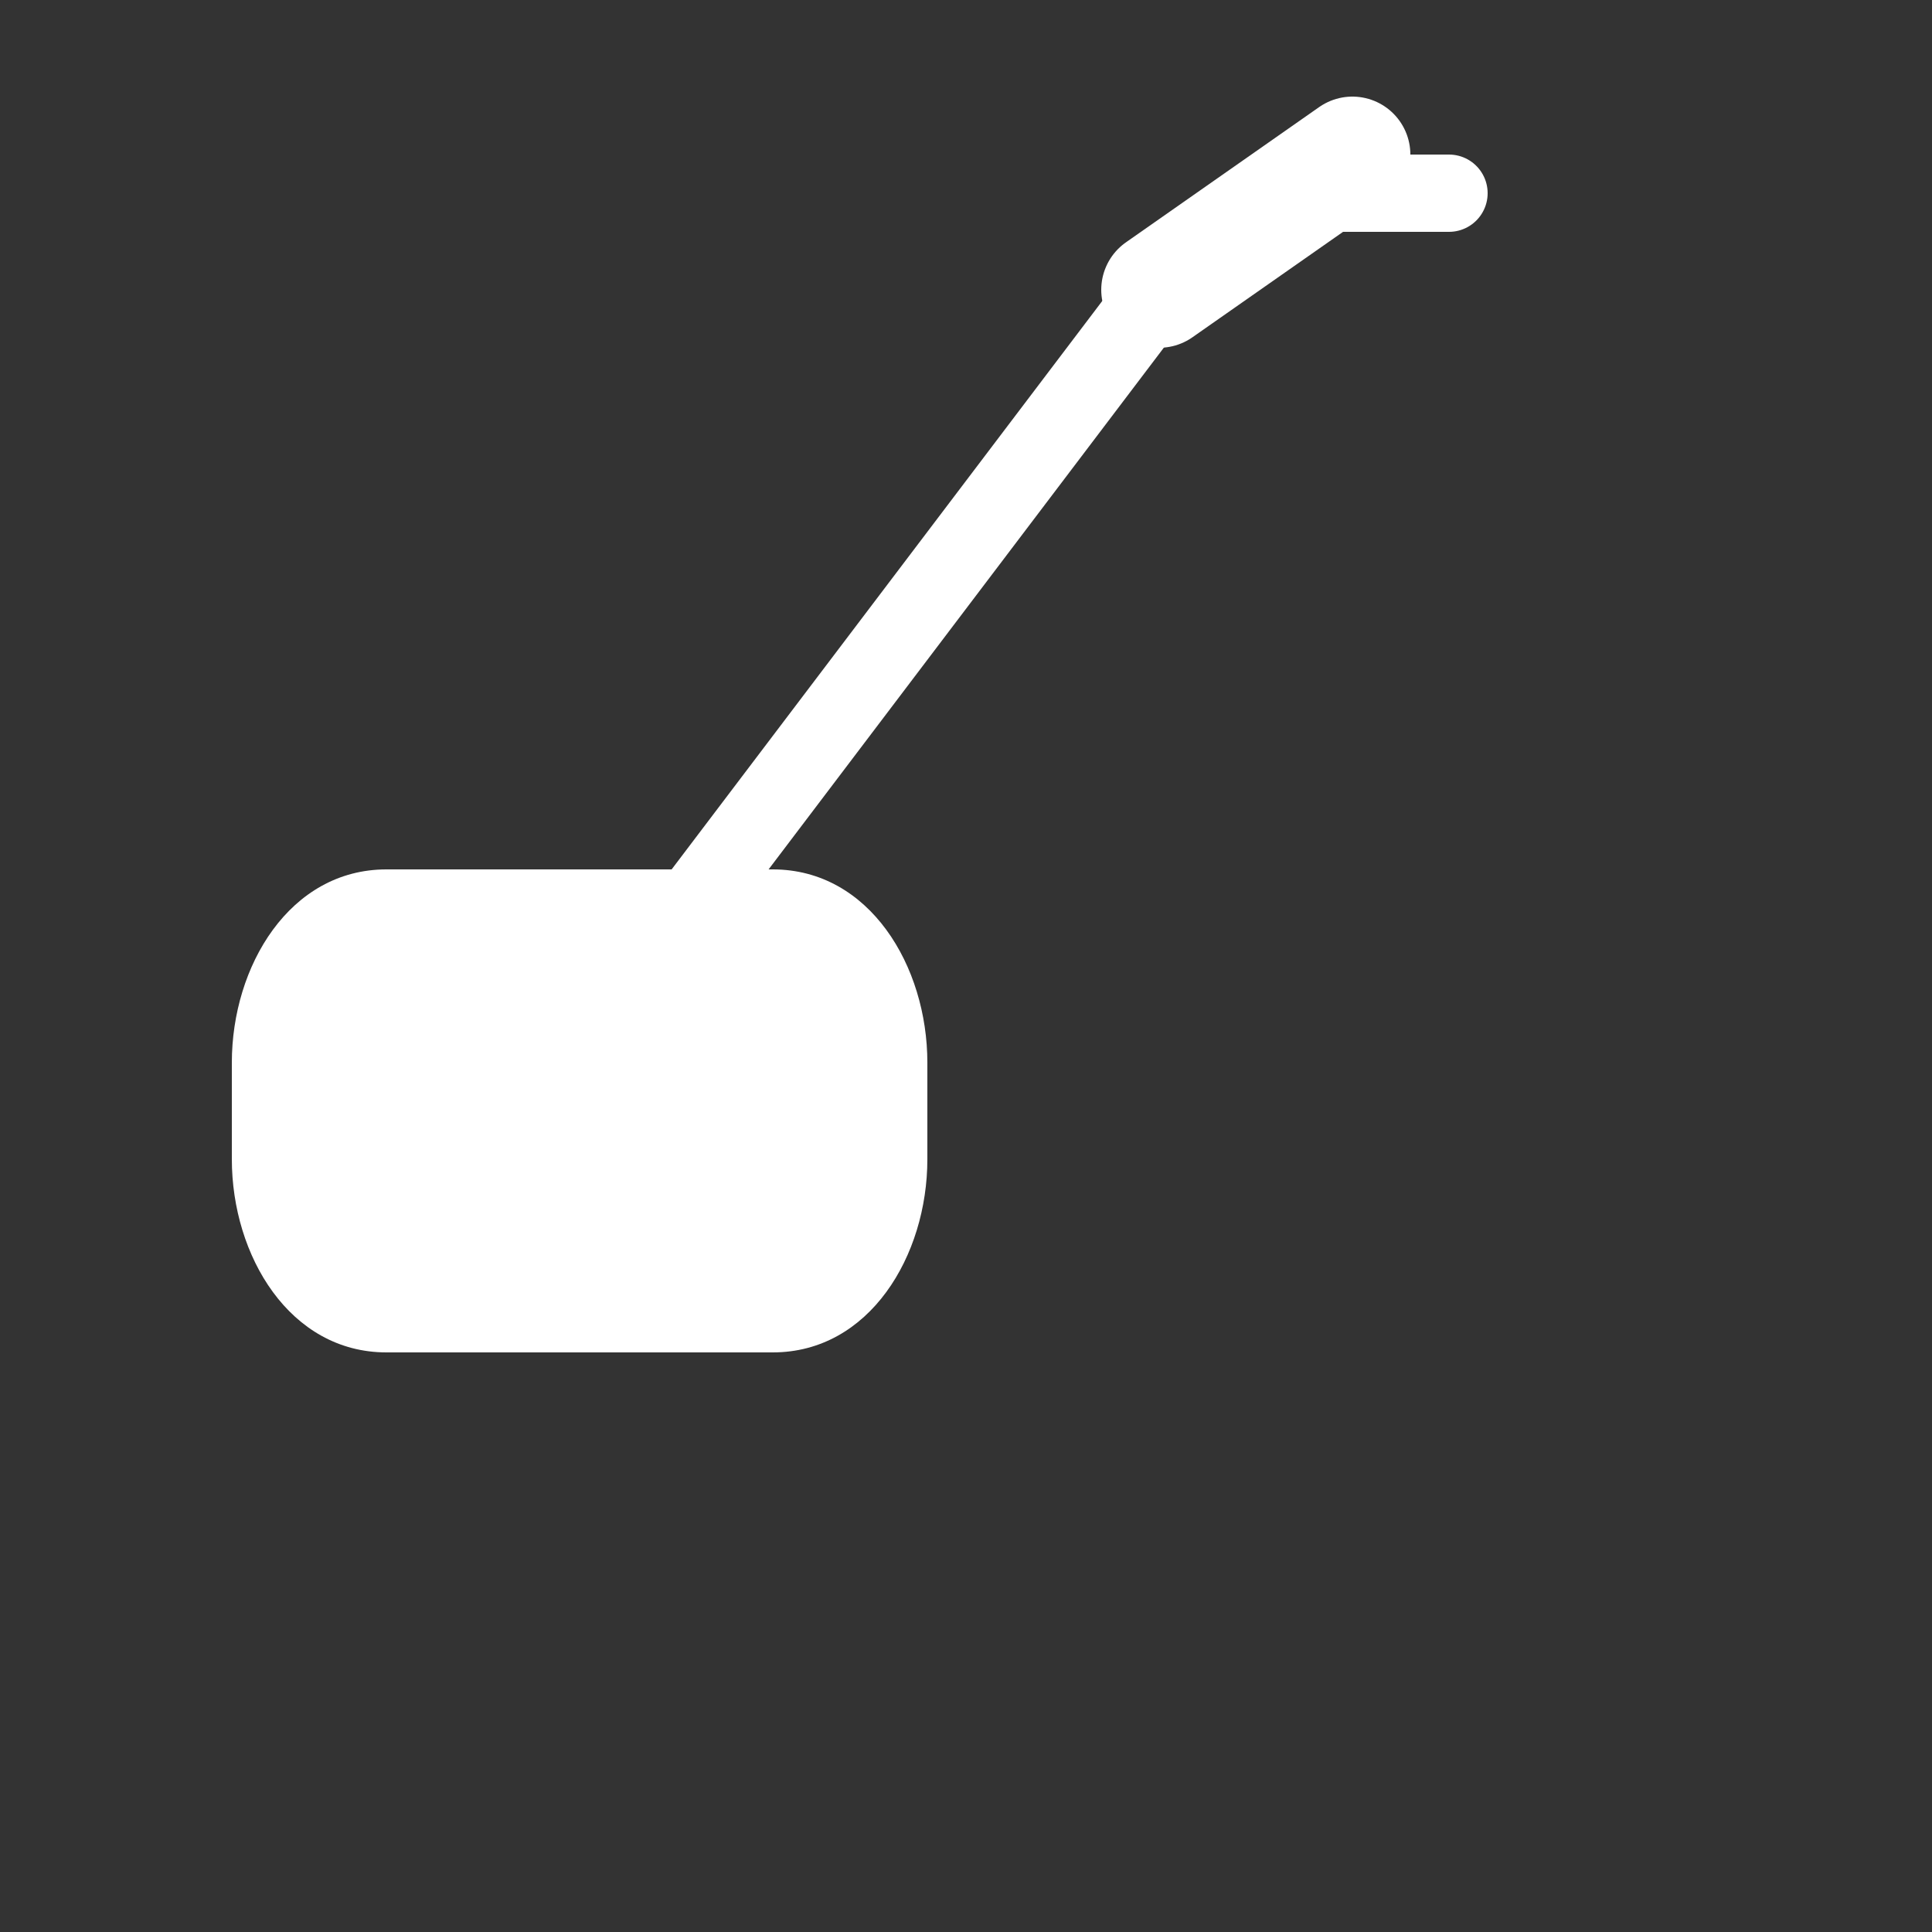 <?xml version="1.0" encoding="UTF-8"?>
<svg width="800px" height="800px" viewBox="0 0 100 100" version="1.1" xmlns="http://www.w3.org/2000/svg">
    <rect x="0" y="0" width="100" height="100" fill="#333333" stroke="none"/>
    <g stroke="none" stroke-width="1" fill="none" fill-rule="evenodd">
        <!-- Club head -->
        <path d="M20,70 L40,70 C45,70 48,65 48,60 L48,55 C48,50 45,45 40,45 L20,45 C15,45 12,50 12,55 L12,60 C12,65 15,70 20,70 Z" 
              fill="#FFFFFF"/>
        
        <!-- Club shaft -->
        <path d="M35,48 L60,15 C62,12 65,10 68,10 L75,10" 
              stroke="#FFFFFF" 
              stroke-width="4" 
              stroke-linecap="round"/>
        
        <!-- Club grip -->
        <path d="M60,15 L70,8" 
              stroke="#FFFFFF" 
              stroke-width="6" 
              stroke-linecap="round"/>
    </g>
</svg>